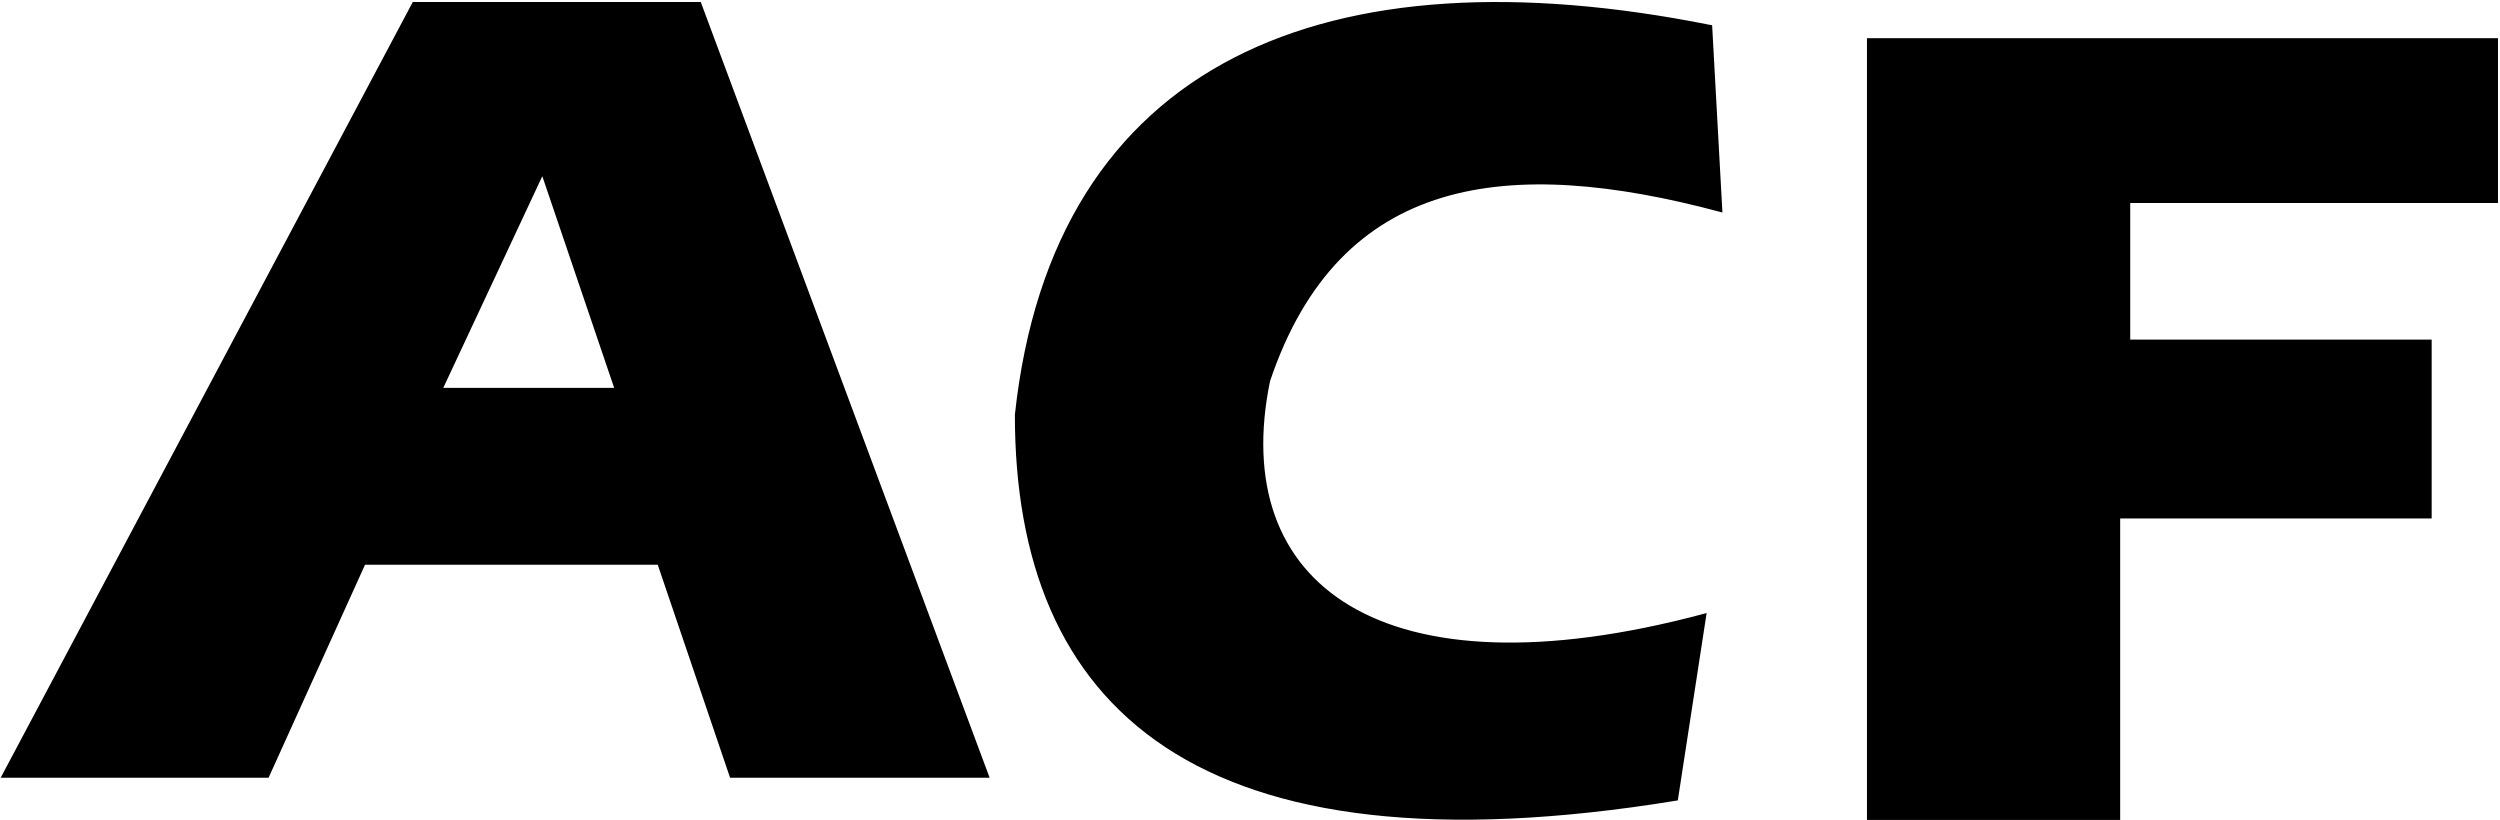 <svg width="622" height="204" viewBox="0 0 622 204" fill="none" xmlns="http://www.w3.org/2000/svg">
<path fill-rule="evenodd" clip-rule="evenodd" d="M1 193L103 1H174L245.5 193H182L164 140H90.5L66.5 193H1ZM135 42.5L109.5 97H153.5L135 42.5Z" fill="black" stroke="black"/>
<path d="M428 52.208L425.5 6.708C330.5 -12.292 262.5 15.208 253 103.208C253 175.708 297.5 218.208 417 198.708L424 153.208C343.5 174.708 305 145.708 315.5 94.708C333 42.708 375.5 38.208 428 52.208Z" fill="black" stroke="black"/>
<path d="M465 10V203.5H527V128.5H604.5V85H529.5V50H621V10H465Z" fill="black" stroke="black"/>
</svg>
